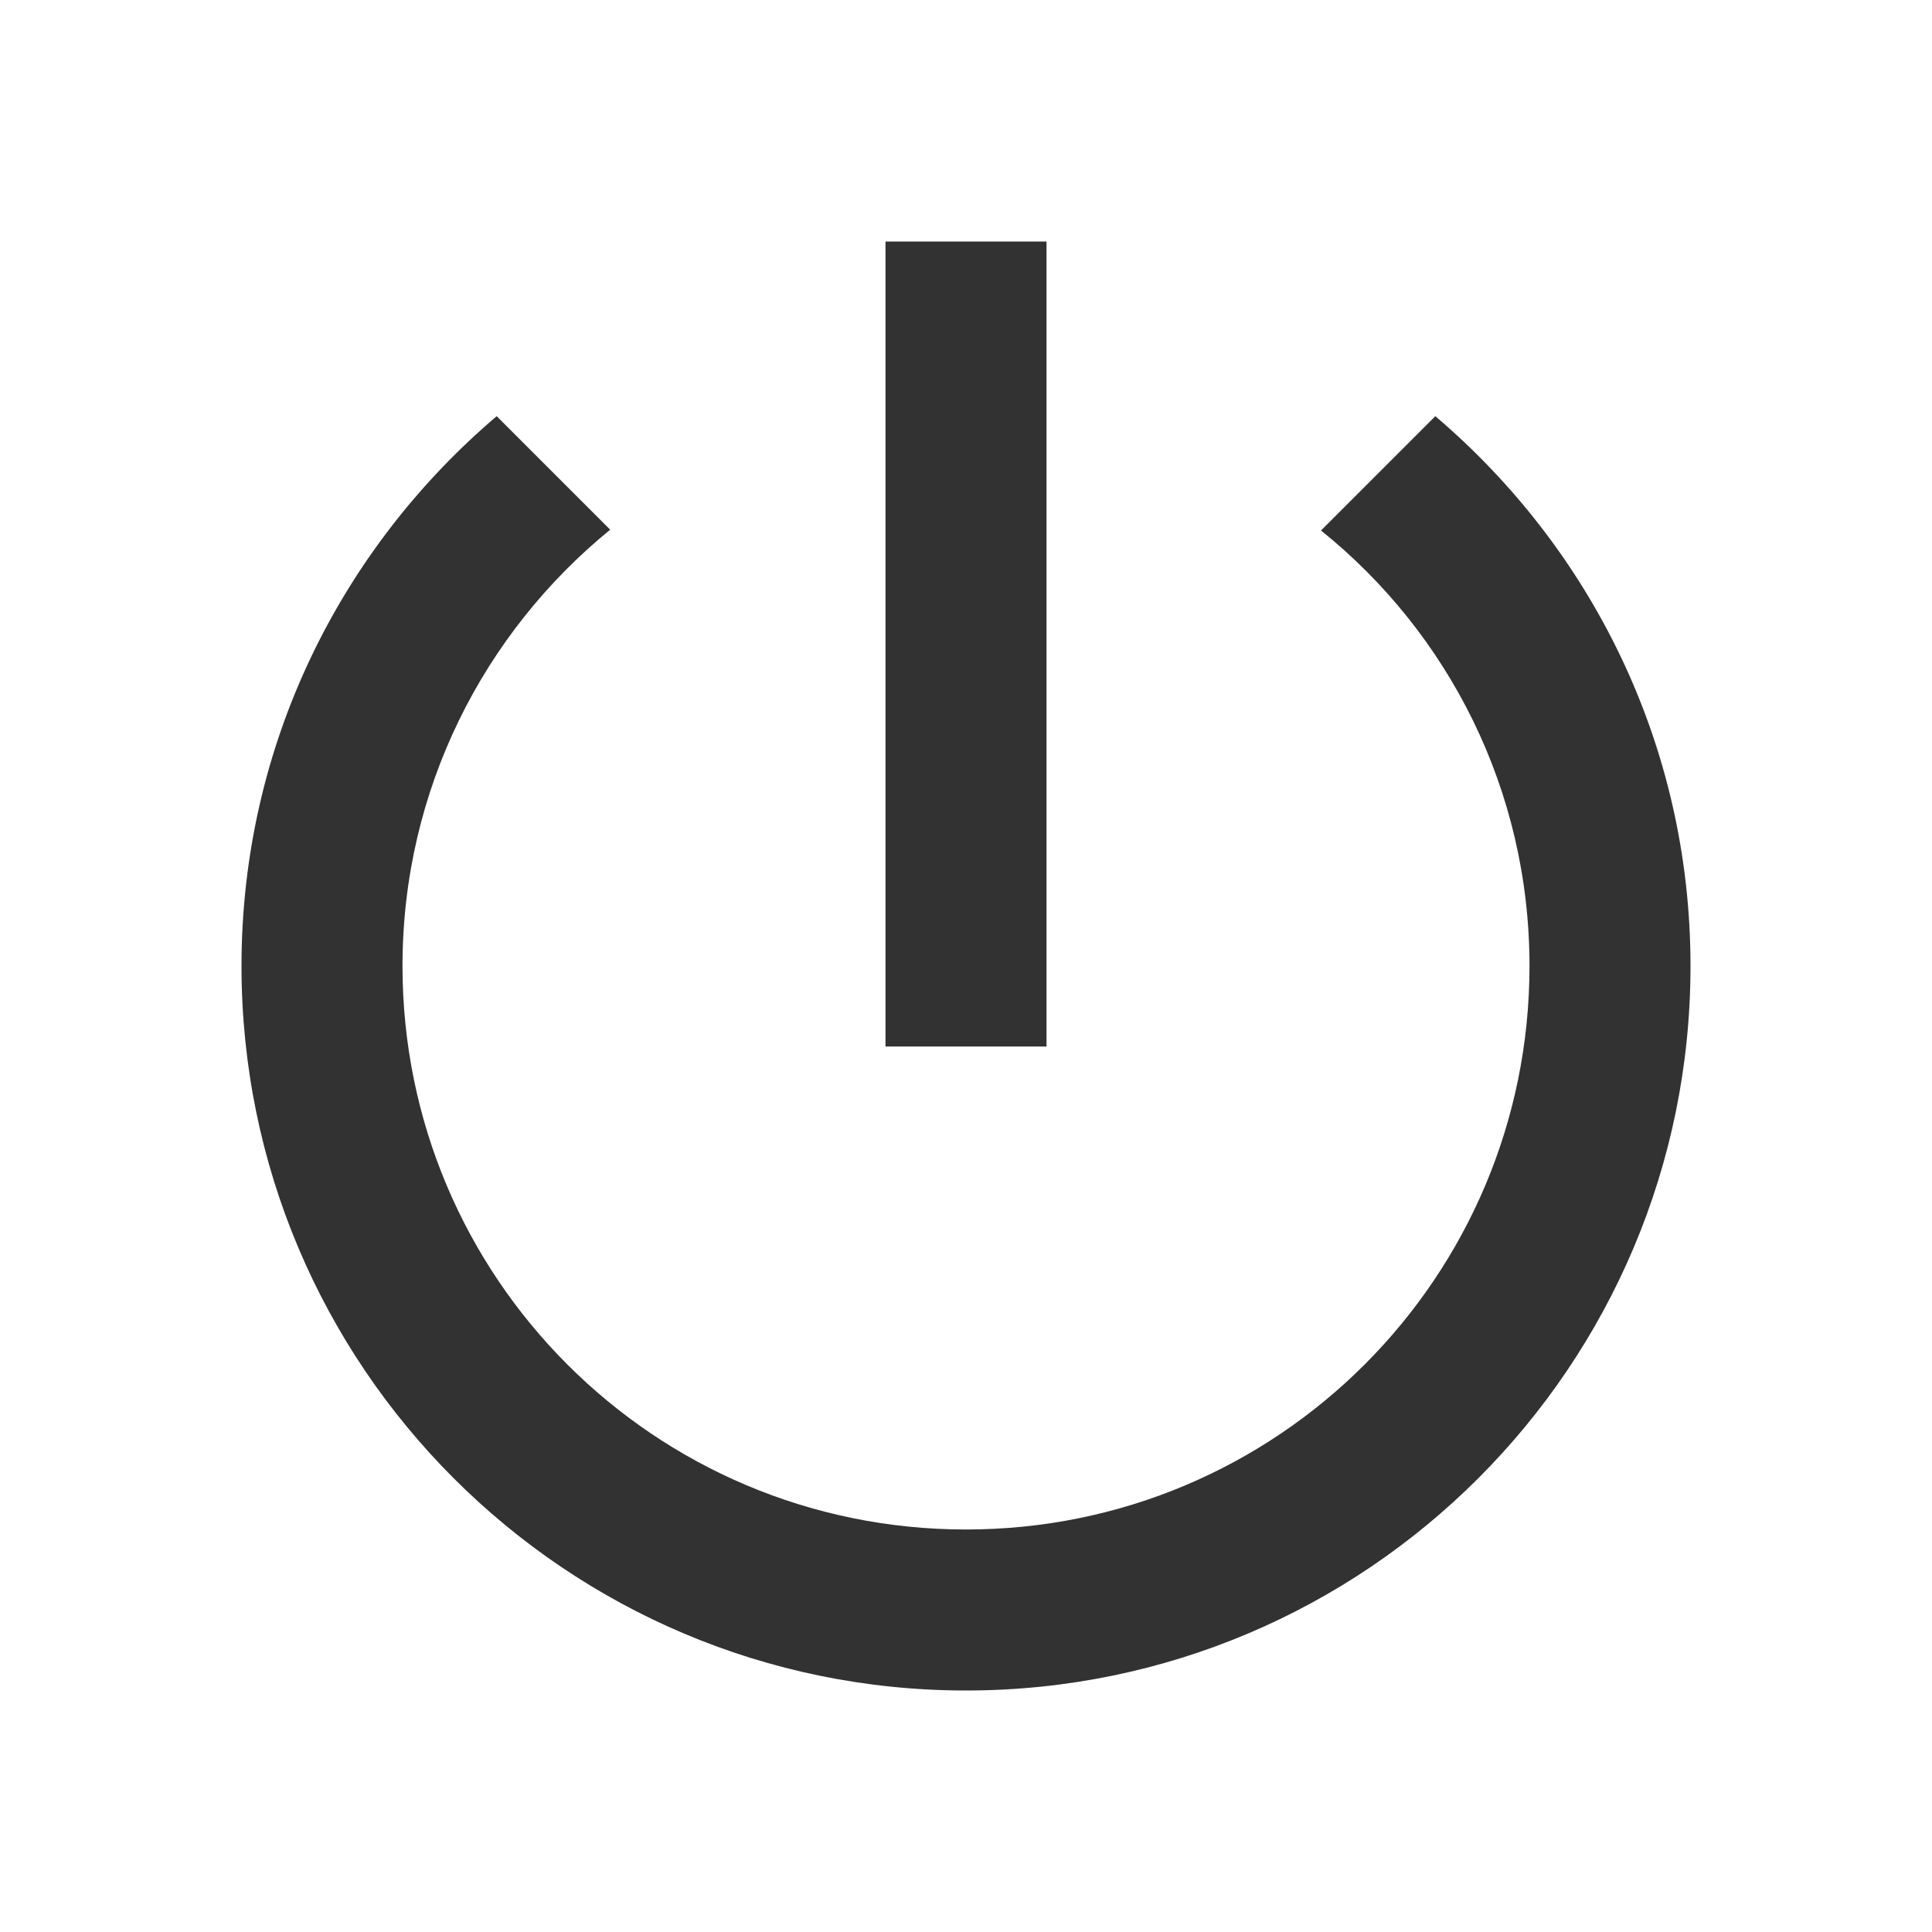 <svg width="24" height="24" viewBox="0 0 24 24" fill="none" xmlns="http://www.w3.org/2000/svg">
<g clip-path="url(#clip0_112_332)">
<path d="M13 3H11V13H13V3ZM17.83 5.17L16.41 6.59C17.99 7.86 19 9.81 19 12C19 15.87 15.87 19 12 19C8.13 19 5 15.87 5 12C5 9.81 6.01 7.86 7.58 6.58L6.17 5.17C4.23 6.82 3 9.26 3 12C3 16.97 7.03 21 12 21C16.97 21 21 16.97 21 12C21 9.26 19.77 6.82 17.83 5.17Z" fill="#323232"/>
</g>
<defs>
<clipPath id="clip0_112_332">
<rect width="24" height="24" fill="white"/>
</clipPath>
</defs>
</svg>
